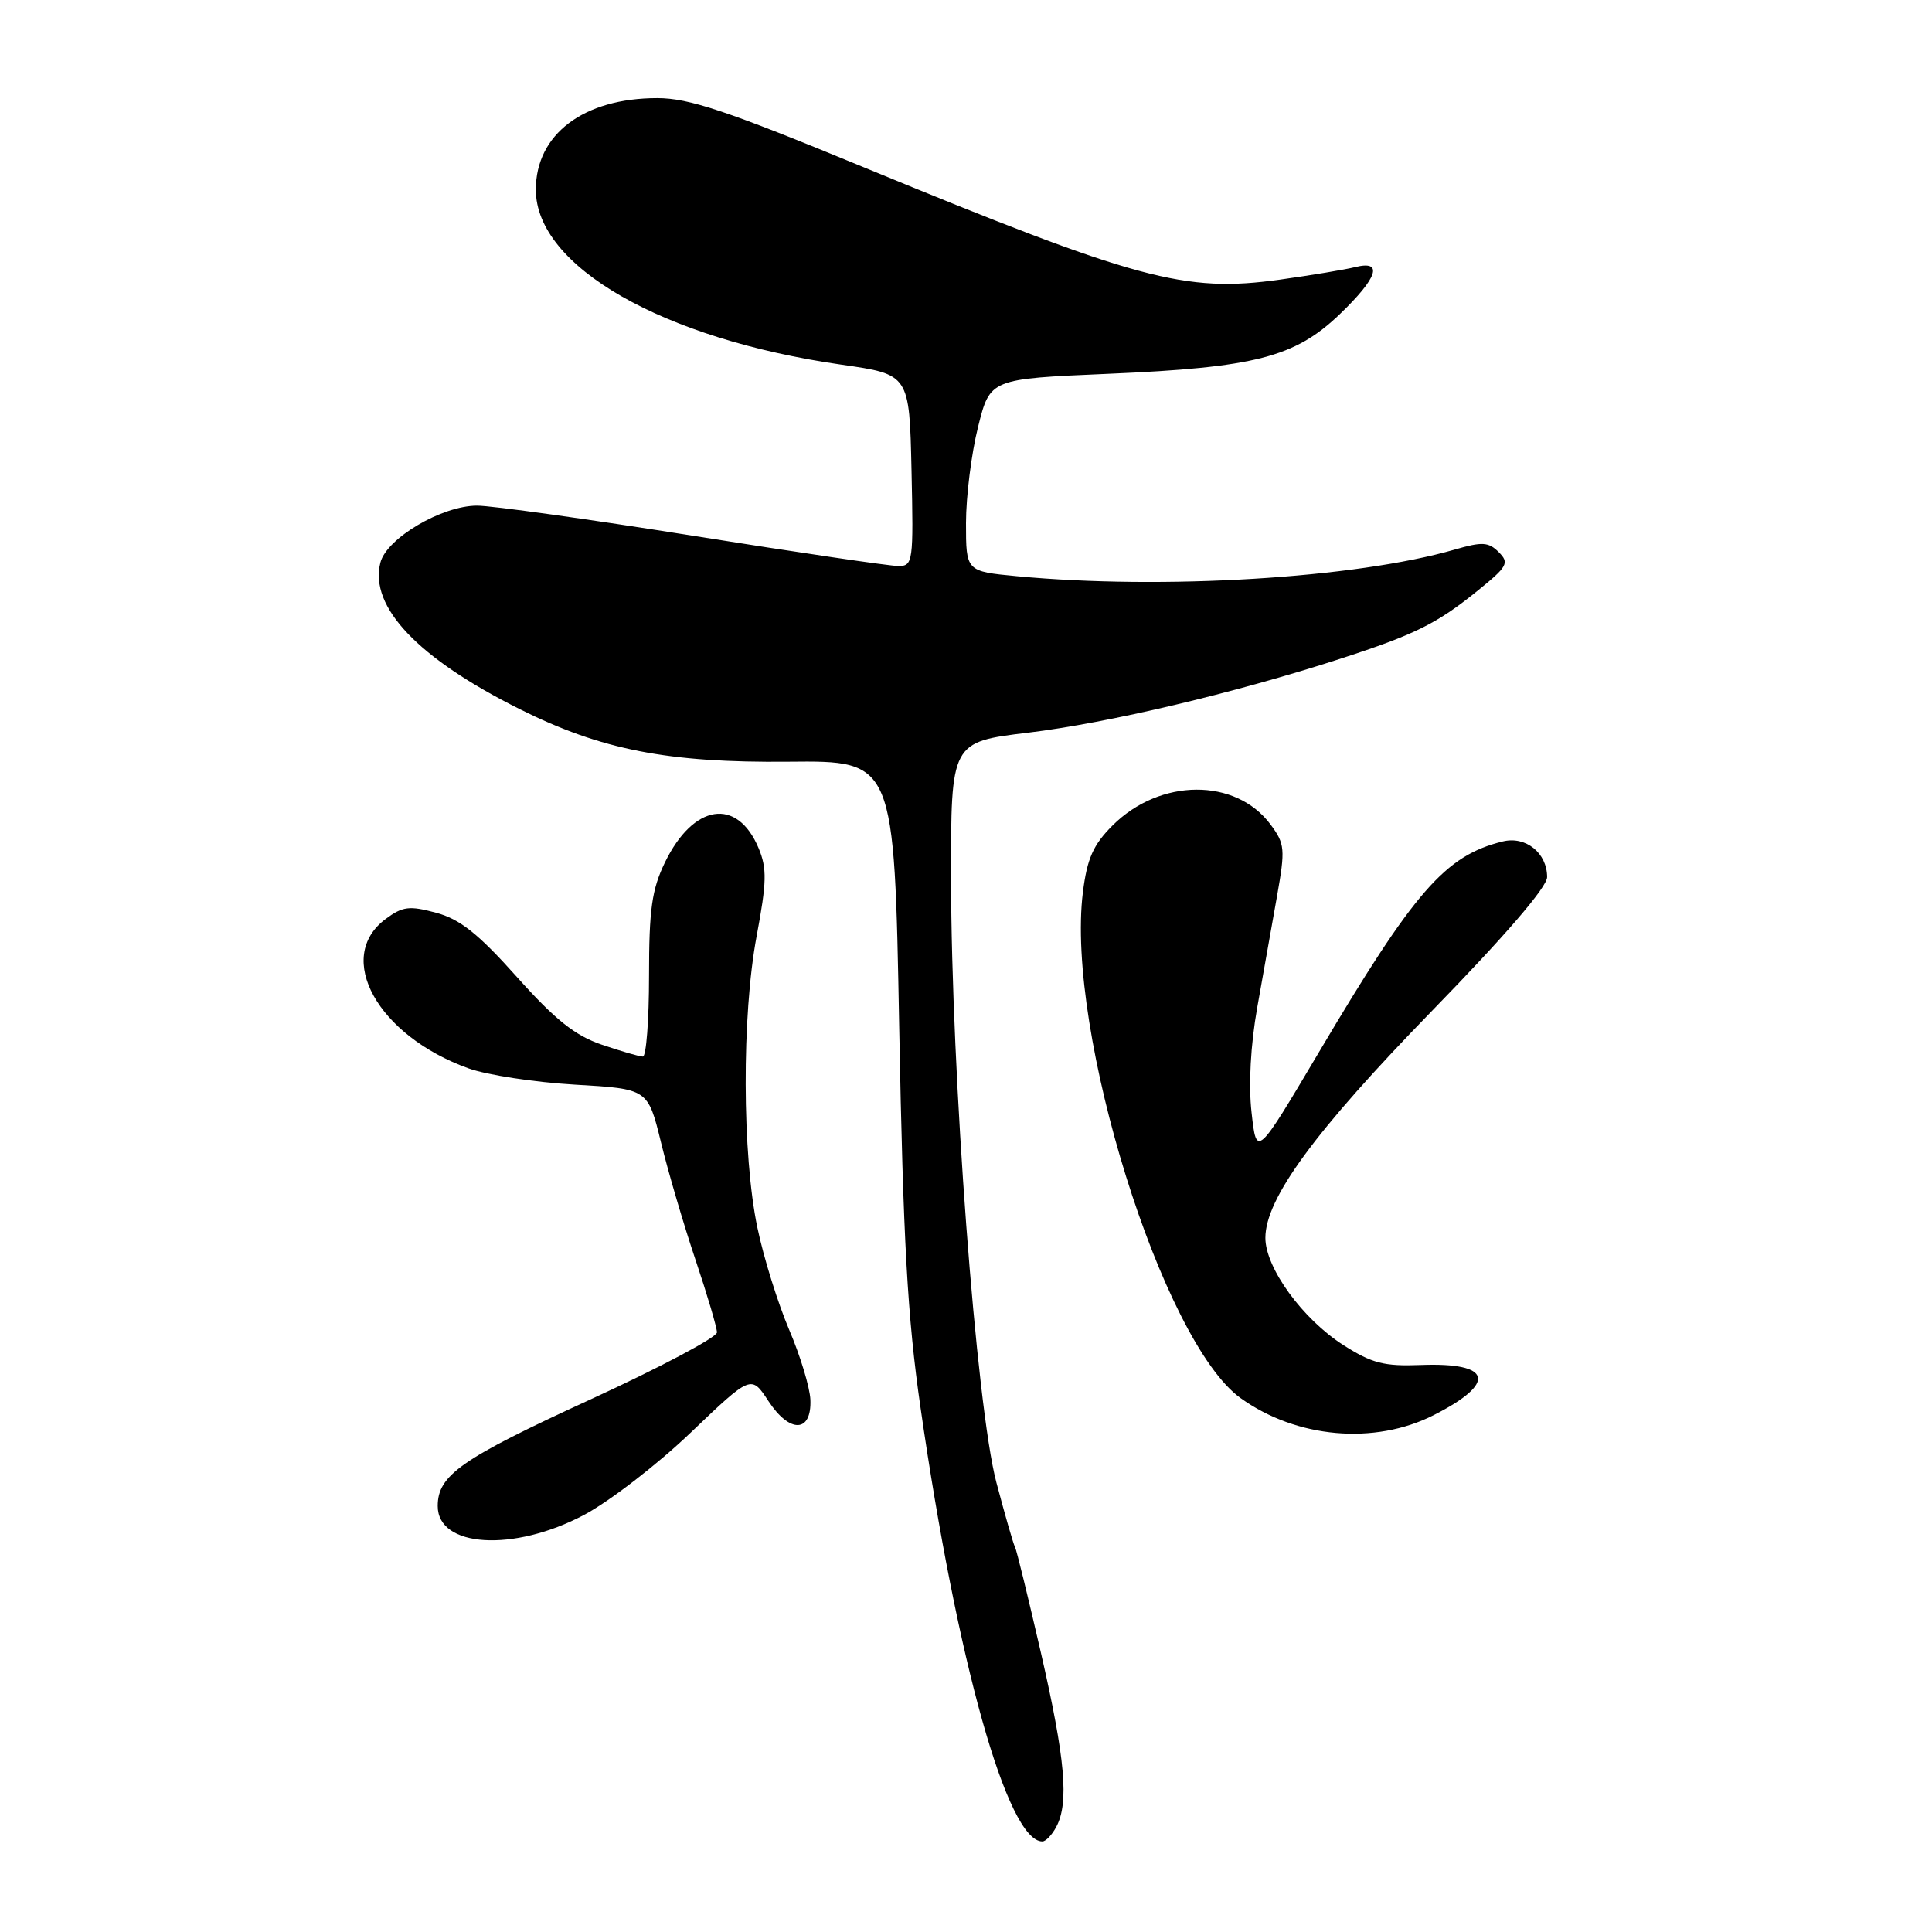 <?xml version="1.0" encoding="UTF-8" standalone="no"?>
<!DOCTYPE svg PUBLIC "-//W3C//DTD SVG 1.1//EN" "http://www.w3.org/Graphics/SVG/1.1/DTD/svg11.dtd" >
<svg xmlns="http://www.w3.org/2000/svg" xmlns:xlink="http://www.w3.org/1999/xlink" version="1.1" viewBox="0 0 256 256">
 <g >
 <path fill="currentColor"
d=" M 139.96 242.07 C 141.67 238.87 141.16 233.10 137.92 218.97 C 136.22 211.59 134.68 205.29 134.49 204.98 C 134.29 204.66 133.19 200.83 132.03 196.45 C 129.36 186.40 126.04 142.14 126.02 116.41 C 126.00 98.32 126.00 98.32 136.25 97.08 C 146.84 95.80 163.56 91.84 177.50 87.32 C 187.50 84.08 190.40 82.64 195.83 78.24 C 199.77 75.05 200.02 74.59 198.59 73.16 C 197.24 71.81 196.40 71.76 192.76 72.82 C 179.62 76.62 154.09 78.17 134.75 76.35 C 128.00 75.71 128.00 75.71 128.00 69.31 C 128.00 65.79 128.72 60.05 129.60 56.56 C 131.19 50.20 131.19 50.20 146.85 49.53 C 166.29 48.70 171.57 47.34 177.52 41.64 C 182.56 36.80 183.34 34.45 179.58 35.39 C 178.25 35.72 173.76 36.47 169.61 37.05 C 156.96 38.81 150.76 37.13 114.37 22.13 C 96.29 14.67 91.30 13.00 87.09 13.00 C 77.34 13.00 71.00 17.78 71.00 25.13 C 71.00 35.30 87.80 44.92 111.50 48.32 C 120.50 49.61 120.50 49.61 120.78 62.30 C 121.05 74.49 120.98 75.00 119.03 75.00 C 117.91 75.00 105.69 73.20 91.88 71.00 C 78.06 68.80 65.16 67.00 63.22 67.00 C 58.55 67.00 51.21 71.33 50.40 74.56 C 48.92 80.43 55.39 87.23 68.86 93.96 C 79.65 99.36 88.51 101.09 104.50 100.93 C 118.50 100.79 118.50 100.79 119.15 136.14 C 119.68 164.45 120.24 174.49 121.97 186.50 C 126.82 220.20 133.50 244.00 138.12 244.00 C 138.57 244.00 139.40 243.13 139.96 242.07 Z  M 77.36 200.75 C 80.74 198.96 87.11 194.05 91.52 189.83 C 99.54 182.17 99.54 182.17 101.82 185.65 C 104.65 189.96 107.56 189.87 107.38 185.47 C 107.31 183.84 106.05 179.66 104.56 176.18 C 103.08 172.70 101.18 166.63 100.36 162.68 C 98.33 153.02 98.28 134.56 100.26 124.03 C 101.60 116.87 101.64 115.08 100.52 112.39 C 97.68 105.61 91.87 106.50 88.10 114.29 C 86.37 117.87 86.00 120.50 86.00 129.32 C 86.00 135.19 85.63 140.00 85.18 140.00 C 84.73 140.00 82.28 139.29 79.73 138.42 C 76.19 137.22 73.56 135.12 68.48 129.44 C 63.35 123.70 60.94 121.79 57.77 120.94 C 54.24 119.99 53.35 120.10 51.10 121.77 C 44.27 126.84 50.02 137.22 62.07 141.56 C 64.51 142.44 70.85 143.41 76.18 143.72 C 85.85 144.28 85.85 144.28 87.59 151.39 C 88.54 155.30 90.60 162.30 92.16 166.94 C 93.72 171.58 95.00 175.91 95.00 176.55 C 95.00 177.20 87.46 181.20 78.25 185.43 C 61.10 193.30 58.00 195.47 58.00 199.56 C 58.00 205.06 68.04 205.68 77.36 200.75 Z  M 189.96 187.52 C 198.40 183.24 197.71 180.51 188.27 180.87 C 183.40 181.06 181.80 180.65 178.00 178.23 C 172.60 174.78 167.67 168.00 167.67 164.03 C 167.67 158.82 174.21 149.90 189.75 133.94 C 199.47 123.96 205.00 117.54 205.00 116.22 C 205.00 113.02 202.16 110.74 199.11 111.50 C 191.50 113.37 187.44 118.03 174.76 139.43 C 166.50 153.36 166.50 153.36 165.84 147.43 C 165.42 143.75 165.71 138.46 166.59 133.50 C 167.37 129.10 168.55 122.47 169.21 118.76 C 170.32 112.49 170.26 111.82 168.36 109.26 C 163.74 103.04 153.70 103.10 147.41 109.39 C 144.85 111.95 144.05 113.76 143.49 118.22 C 141.19 136.61 154.05 177.85 164.39 185.26 C 171.80 190.58 182.13 191.49 189.96 187.52 Z "/>
</g>
</svg>